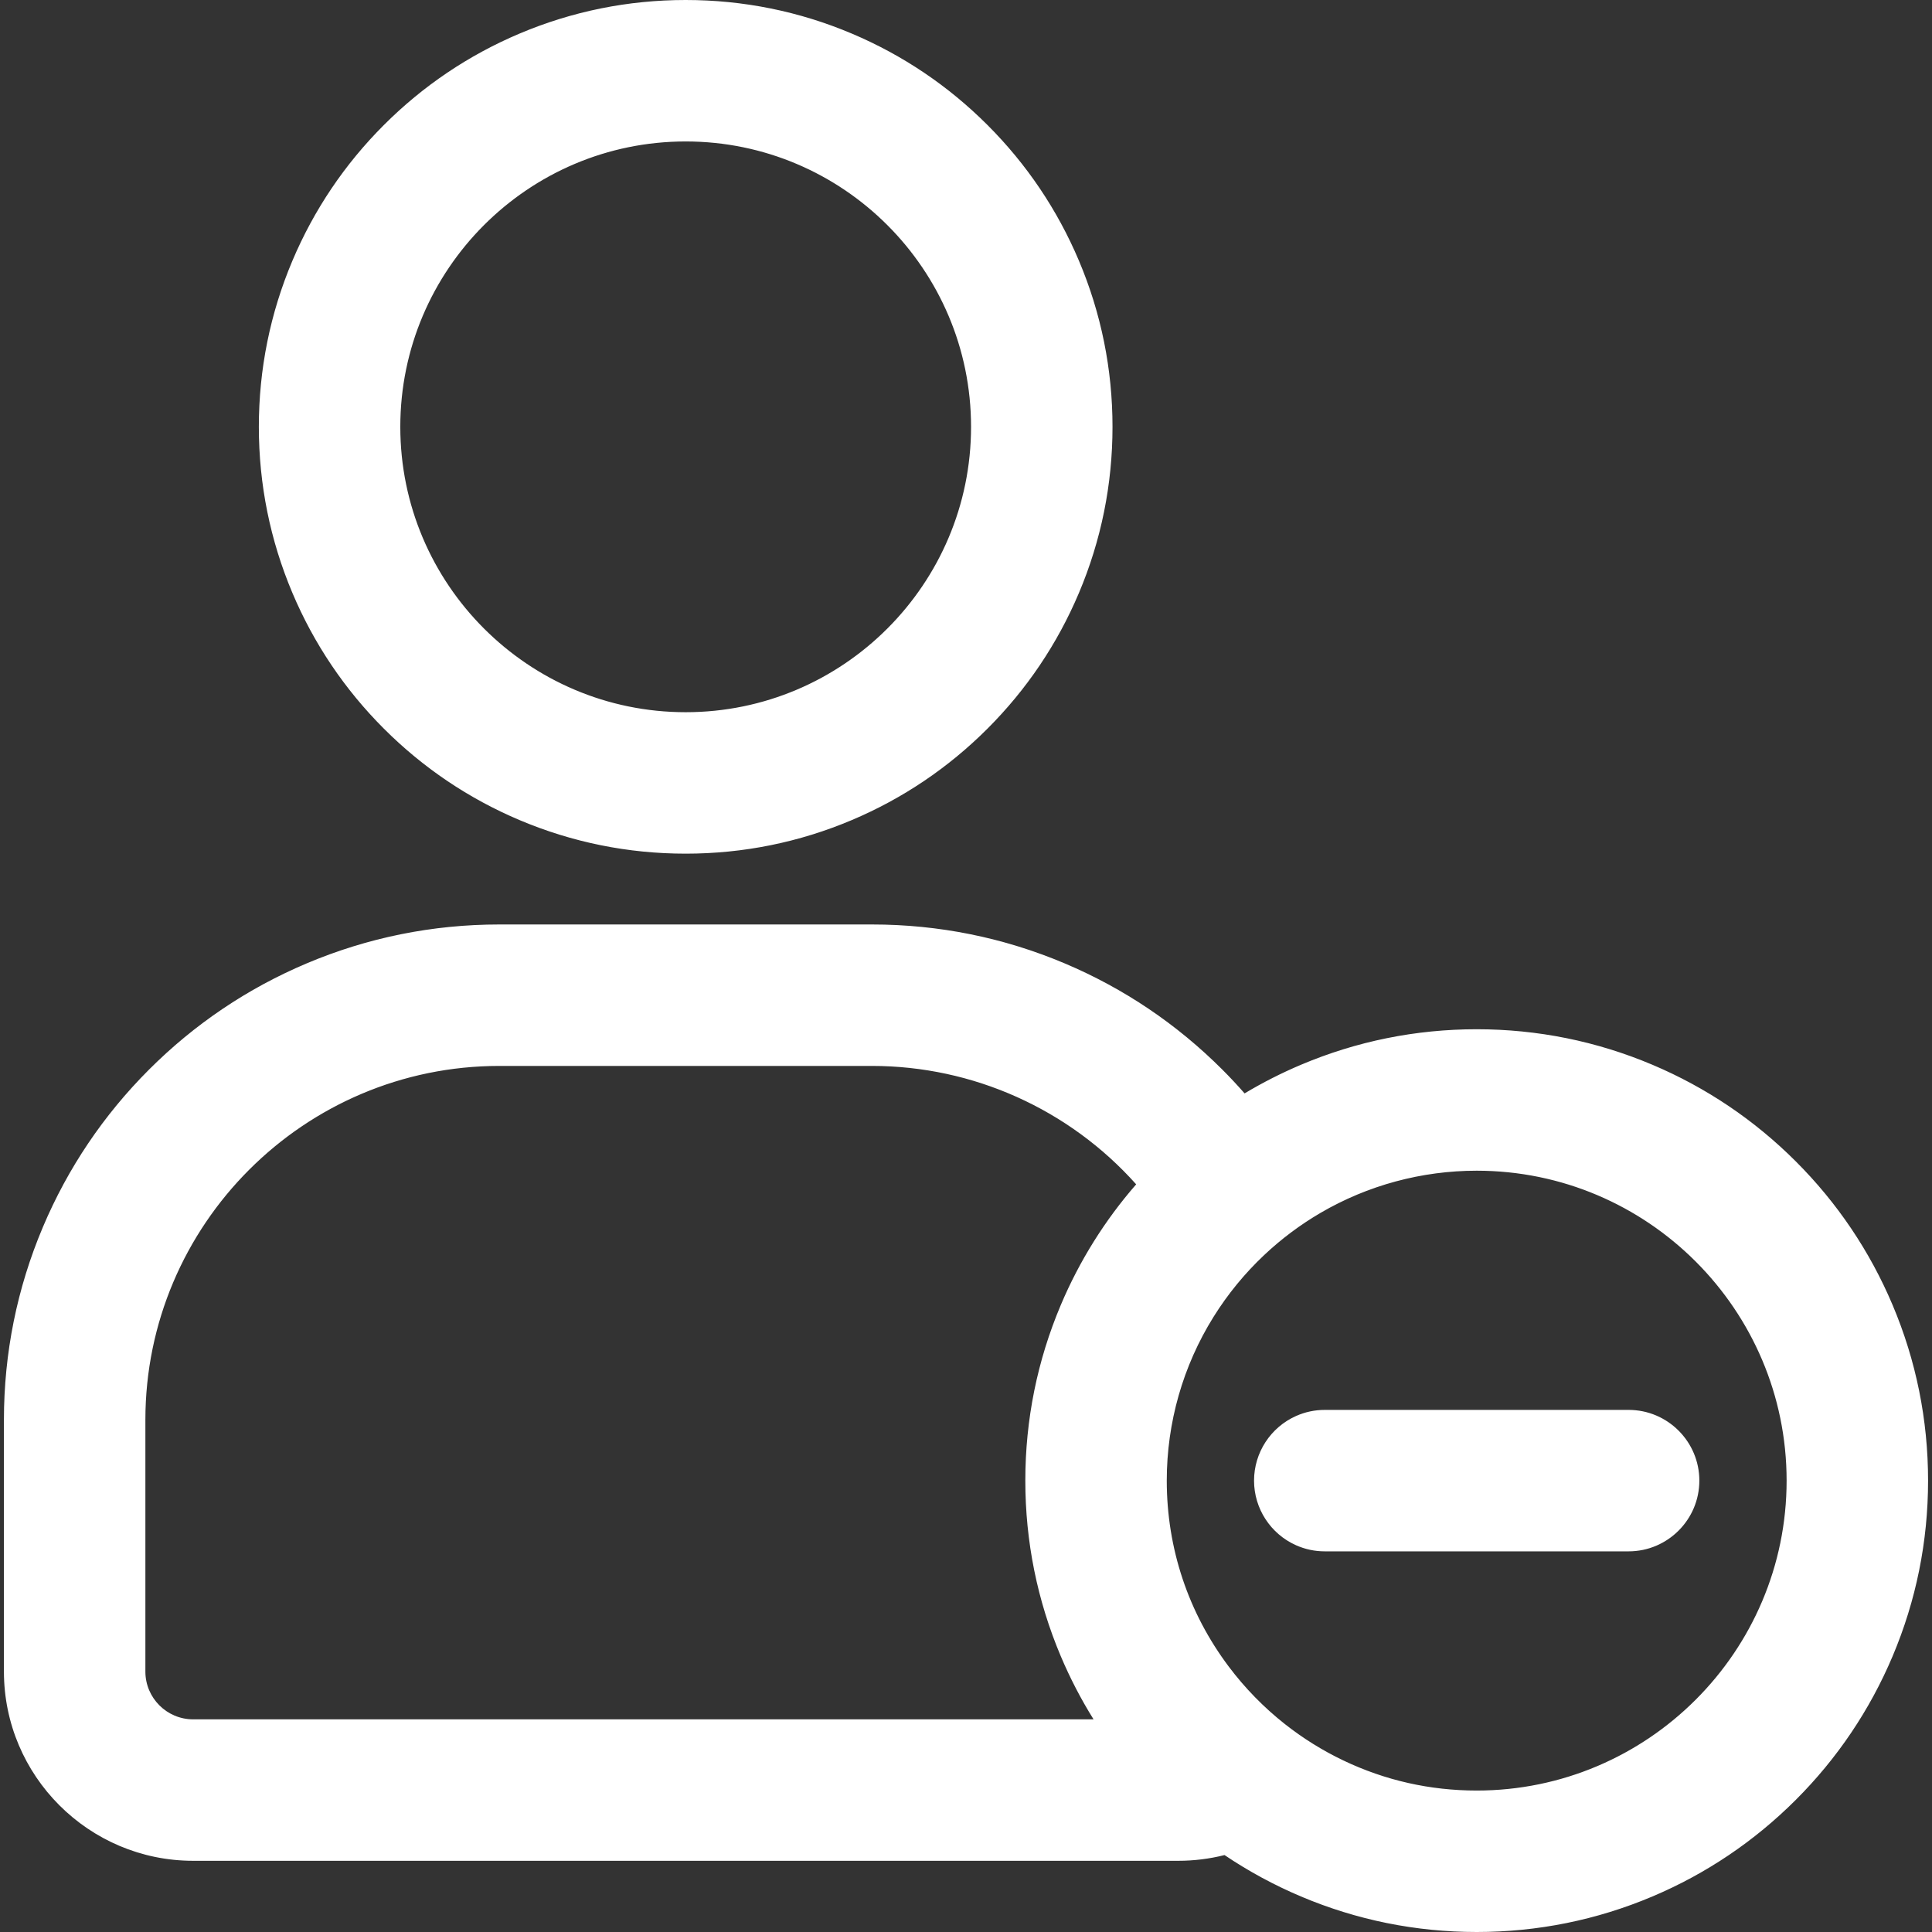 <?xml version="1.0"?>
<svg xmlns="http://www.w3.org/2000/svg" xmlns:xlink="http://www.w3.org/1999/xlink" version="1.1" id="Capa_1" x="0px" y="0px" width="512px" height="512px" viewBox="0 0 598.771 598.771" style="enable-background:new 0 0 598.771 598.771;" xml:space="preserve" class=""><rect x="0" y="0" width="598.771" height="598.771" fill="#333333" stroke="none"/><g><g>
	<g>
		<path d="M161.197,253.695c16.274,6.884,33.538,10.374,51.31,10.374s35.035-3.49,51.31-10.374    c15.698-6.639,29.787-16.136,41.876-28.225c12.09-12.089,21.586-26.178,28.225-41.876c6.885-16.275,10.375-33.538,10.375-51.31    s-3.49-35.035-10.375-51.31c-6.639-15.698-16.135-29.787-28.225-41.876c-12.089-12.089-26.178-21.585-41.876-28.225    C247.542,3.991,230.279,0.5,212.507,0.5s-35.035,3.491-51.31,10.374c-15.698,6.64-29.787,16.136-41.876,28.225    S97.736,65.277,91.097,80.975c-6.884,16.274-10.374,33.538-10.374,51.31s3.49,35.035,10.374,51.31    c6.64,15.698,16.136,29.787,28.225,41.876C131.411,237.56,145.5,247.056,161.197,253.695z M301.452,132.285    c0,49.123-39.822,88.944-88.944,88.944c-49.123,0-88.945-39.822-88.945-88.944s39.822-88.944,88.944-88.944    C261.63,43.34,301.452,83.162,301.452,132.285z" data-original="#000000" class="active-path" data-old_color="#000000" fill="#FFFFFF"/>
		<path d="M212.507,264.569c-17.84,0-35.168-3.503-51.504-10.414c-15.757-6.664-29.899-16.196-42.035-28.332    c-12.134-12.134-21.667-26.277-28.332-42.035c-6.91-16.336-10.414-33.665-10.414-51.504s3.503-35.168,10.414-51.504    c6.665-15.758,16.197-29.9,28.332-42.035c12.135-12.135,26.277-21.667,42.035-28.332C177.34,3.503,194.668,0,212.507,0    s35.167,3.503,51.504,10.414c15.757,6.665,29.9,16.197,42.035,28.332c12.136,12.134,21.668,26.277,28.332,42.035    c6.91,16.335,10.414,33.664,10.414,51.504c0,17.84-3.504,35.168-10.414,51.504c-6.664,15.757-16.196,29.9-28.332,42.035    c-12.135,12.135-26.278,21.667-42.035,28.332C247.675,261.065,230.347,264.569,212.507,264.569z M212.507,1    c-17.704,0-34.901,3.477-51.115,10.334c-15.638,6.614-29.674,16.075-41.717,28.118C107.632,51.496,98.172,65.531,91.557,81.17    c-6.857,16.212-10.334,33.41-10.334,51.115s3.477,34.902,10.334,51.115c6.615,15.639,16.075,29.674,28.118,41.717    c12.044,12.044,26.08,21.504,41.717,28.118c16.212,6.857,33.41,10.334,51.115,10.334s34.902-3.477,51.115-10.334    c15.638-6.614,29.673-16.074,41.717-28.118c12.044-12.043,21.504-26.079,28.117-41.717c6.858-16.212,10.336-33.409,10.336-51.115    c0-17.706-3.478-34.903-10.336-51.115c-6.613-15.639-16.073-29.674-28.117-41.717c-12.043-12.043-26.079-21.504-41.717-28.118    C247.408,4.477,230.211,1,212.507,1z M212.508,221.729c-49.32,0-89.445-40.125-89.445-89.444s40.125-89.444,89.444-89.444    s89.445,40.125,89.445,89.444S261.828,221.729,212.508,221.729z M212.507,43.84c-48.769,0-88.444,39.676-88.444,88.444    s39.676,88.444,88.445,88.444s88.444-39.676,88.444-88.444S261.276,43.84,212.507,43.84z" data-original="#000000" class="active-path" data-old_color="#000000" fill="#FFFFFF"/>
	</g>
	<g>
		<path d="M556.226,360.314c-12.787-12.787-27.689-22.832-44.293-29.855c-17.213-7.28-35.473-10.972-54.271-10.972    s-37.059,3.691-54.271,10.972c-6.16,2.606-12.086,5.63-17.758,9.054c-2.293-2.627-4.678-5.188-7.162-7.671    c-14.041-14.042-30.404-25.071-48.635-32.781c-18.896-7.993-38.944-12.045-59.586-12.045H154.765    c-20.643,0-40.69,4.052-59.586,12.045c-18.23,7.71-34.593,18.739-48.635,32.781c-14.042,14.042-25.071,30.405-32.782,48.636    C5.77,399.374,1.718,419.422,1.718,440.063v78c0,32.059,26.082,58.141,58.14,58.141h305.3c4.984,0,9.824-0.631,14.443-1.816    c7.461,5.049,15.408,9.367,23.791,12.912c17.211,7.28,35.471,10.972,54.27,10.972s37.059-3.691,54.271-10.972    c16.604-7.022,31.506-17.067,44.295-29.855c12.787-12.787,22.832-27.69,29.855-44.294c7.279-17.212,10.971-35.472,10.971-54.271    c0-18.8-3.691-37.059-10.971-54.271C579.06,388.005,569.015,373.102,556.226,360.314z M416.103,546.051    c-6.512-3.11-12.619-6.927-18.227-11.354c-6.543-5.168-12.402-11.165-17.42-17.833c-12.145-16.146-19.348-36.225-19.348-57.985    c0-18.728,5.338-36.205,14.566-51.007c4.422-7.093,9.736-13.571,15.791-19.275c5.316-5.01,11.201-9.422,17.549-13.131    c14.285-8.35,30.906-13.139,48.646-13.139c53.324,0,96.551,43.228,96.551,96.552s-43.229,96.553-96.551,96.553    C442.782,555.432,428.69,552.062,416.103,546.051z M59.857,533.363c-8.45,0-15.3-6.851-15.3-15.3v-78    c0-60.866,49.342-110.208,110.208-110.208h115.484c32.859,0,62.354,14.386,82.545,37.196    c-9.82,11.193-17.729,23.788-23.553,37.557c-7.279,17.213-10.971,35.472-10.971,54.271c0,18.799,3.691,37.059,10.971,54.271    c2.984,7.058,6.521,13.804,10.576,20.213H59.857L59.857,533.363z" data-original="#000000" class="active-path" data-old_color="#000000" fill="#FFFFFF"/>
		<path d="M457.661,598.771c-18.867,0-37.191-3.705-54.464-11.012c-8.294-3.507-16.263-7.823-23.69-12.832    c-4.669,1.179-9.496,1.776-14.35,1.776h-305.3c-32.334,0-58.64-26.306-58.64-58.641v-78c0-20.711,4.065-40.823,12.084-59.78    c7.736-18.29,18.801-34.707,32.889-48.795C60.279,317.4,76.695,306.335,94.984,298.6c18.958-8.019,39.07-12.084,59.781-12.084    h115.484c20.711,0,40.824,4.066,59.78,12.084c18.291,7.735,34.707,18.8,48.794,32.888c2.341,2.339,4.663,4.82,6.909,7.38    c5.574-3.342,11.447-6.325,17.462-8.869c17.275-7.307,35.601-11.012,54.467-11.012s37.191,3.705,54.466,11.011    c16.663,7.049,31.619,17.13,44.452,29.963c12.833,12.831,22.915,27.787,29.964,44.453c7.307,17.275,11.011,35.601,11.011,54.466    c0,18.866-3.704,37.19-11.01,54.465c-7.05,16.665-17.13,31.621-29.963,44.453c-12.835,12.834-27.792,22.915-44.454,29.963    C494.853,595.066,476.527,598.771,457.661,598.771z M379.694,573.848l0.187,0.126c7.427,5.026,15.402,9.354,23.705,12.865    c17.149,7.255,35.343,10.933,54.075,10.933c18.731,0,36.926-3.678,54.077-10.933c16.542-6.996,31.392-17.005,44.136-29.748    c12.741-12.741,22.75-27.59,29.748-44.135c7.254-17.151,10.932-35.345,10.932-54.076c0-18.73-3.678-36.925-10.932-54.077    c-6.999-16.546-17.008-31.395-29.75-44.135c-12.741-12.741-27.591-22.75-44.134-29.748c-17.151-7.255-35.346-10.933-54.077-10.933    s-36.926,3.678-54.077,10.933c-6.1,2.581-12.053,5.616-17.693,9.021l-0.359,0.217l-0.276-0.315    c-2.316-2.654-4.719-5.228-7.139-7.646c-13.995-13.996-30.305-24.989-48.476-32.674c-18.833-7.967-38.815-12.006-59.392-12.006    H154.765c-20.576,0-40.558,4.039-59.391,12.006c-18.17,7.684-34.48,18.677-48.477,32.674    c-13.996,13.996-24.989,30.307-32.675,48.477c-7.966,18.834-12.005,38.815-12.005,59.392v78c0,31.783,25.857,57.641,57.64,57.641    h305.3c4.846,0,9.664-0.605,14.319-1.801L379.694,573.848z M457.661,555.932c-14.617,0-28.673-3.173-41.774-9.43    c-6.493-3.102-12.657-6.941-18.32-11.412c-6.578-5.195-12.47-11.227-17.51-17.925c-12.724-16.916-19.448-37.07-19.448-58.286    c0-18.178,5.063-35.907,14.643-51.271c4.432-7.109,9.772-13.628,15.872-19.375c5.359-5.05,11.294-9.491,17.64-13.198    c14.782-8.64,31.69-13.207,48.898-13.207c53.514,0,97.051,43.537,97.051,97.052S511.175,555.932,457.661,555.932z     M457.661,362.827c-17.03,0-33.765,4.52-48.395,13.07c-6.279,3.669-12.153,8.064-17.458,13.063    c-6.037,5.688-11.322,12.139-15.709,19.176c-9.48,15.205-14.491,32.751-14.491,50.742c0,20.997,6.655,40.944,19.247,57.685    c4.989,6.63,10.819,12.599,17.33,17.741c5.605,4.425,11.706,8.226,18.133,11.295c12.966,6.192,26.876,9.332,41.343,9.332    c52.963,0,96.051-43.089,96.051-96.053C553.712,405.916,510.624,362.827,457.661,362.827z M340.726,533.863H59.857    c-8.712,0-15.8-7.088-15.8-15.8v-78c0-61.045,49.664-110.708,110.708-110.708h115.484c31.677,0,61.899,13.619,82.919,37.365    l0.292,0.33l-0.29,0.331c-9.788,11.155-17.684,23.746-23.468,37.421c-7.254,17.152-10.932,35.346-10.932,54.077    s3.678,36.925,10.932,54.076c2.946,6.969,6.492,13.745,10.538,20.14L340.726,533.863z M154.765,330.355    c-60.493,0-109.708,49.215-109.708,109.708v78c0,8.16,6.639,14.8,14.8,14.8h279.056c-3.875-6.215-7.281-12.776-10.133-19.519    c-7.306-17.274-11.01-35.599-11.01-54.465c0-18.865,3.704-37.19,11.01-54.466c5.77-13.639,13.623-26.205,23.347-37.359    c-20.816-23.33-50.633-36.699-81.878-36.699H154.765z" data-original="#000000" class="active-path" data-old_color="#000000" fill="#FFFFFF"/>
	</g>
	<g>
		<path d="M504.745,437.459h-81.48h-12.688c-3.102,0-6.047,0.665-8.709,1.852c-7.488,3.338-12.711,10.841-12.711,19.568    c0,8.731,5.227,16.237,12.719,19.572c2.66,1.185,5.604,1.848,8.701,1.848h12.721h81.447c11.83,0,21.42-9.59,21.42-21.42    S516.575,437.459,504.745,437.459z" data-original="#000000" class="active-path" data-old_color="#000000" fill="#FFFFFF"/>
		<path d="M504.745,480.799h-94.168c-3.091,0-6.087-0.636-8.904-1.891c-7.907-3.52-13.016-11.382-13.016-20.029    c0-8.643,5.105-16.503,13.008-20.025c2.82-1.257,5.819-1.895,8.912-1.895h94.168c12.087,0,21.92,9.833,21.92,21.92    S516.832,480.799,504.745,480.799z M410.577,437.959c-2.952,0-5.813,0.608-8.506,1.809c-7.541,3.361-12.414,10.863-12.414,19.111    c0,8.253,4.876,15.757,12.422,19.115c2.689,1.197,5.548,1.805,8.498,1.805h94.168c11.535,0,20.92-9.385,20.92-20.92    s-9.385-20.92-20.92-20.92H410.577z" data-original="#000000" class="active-path" data-old_color="#000000" fill="#FFFFFF"/>
	</g>
</g></g> </svg>
